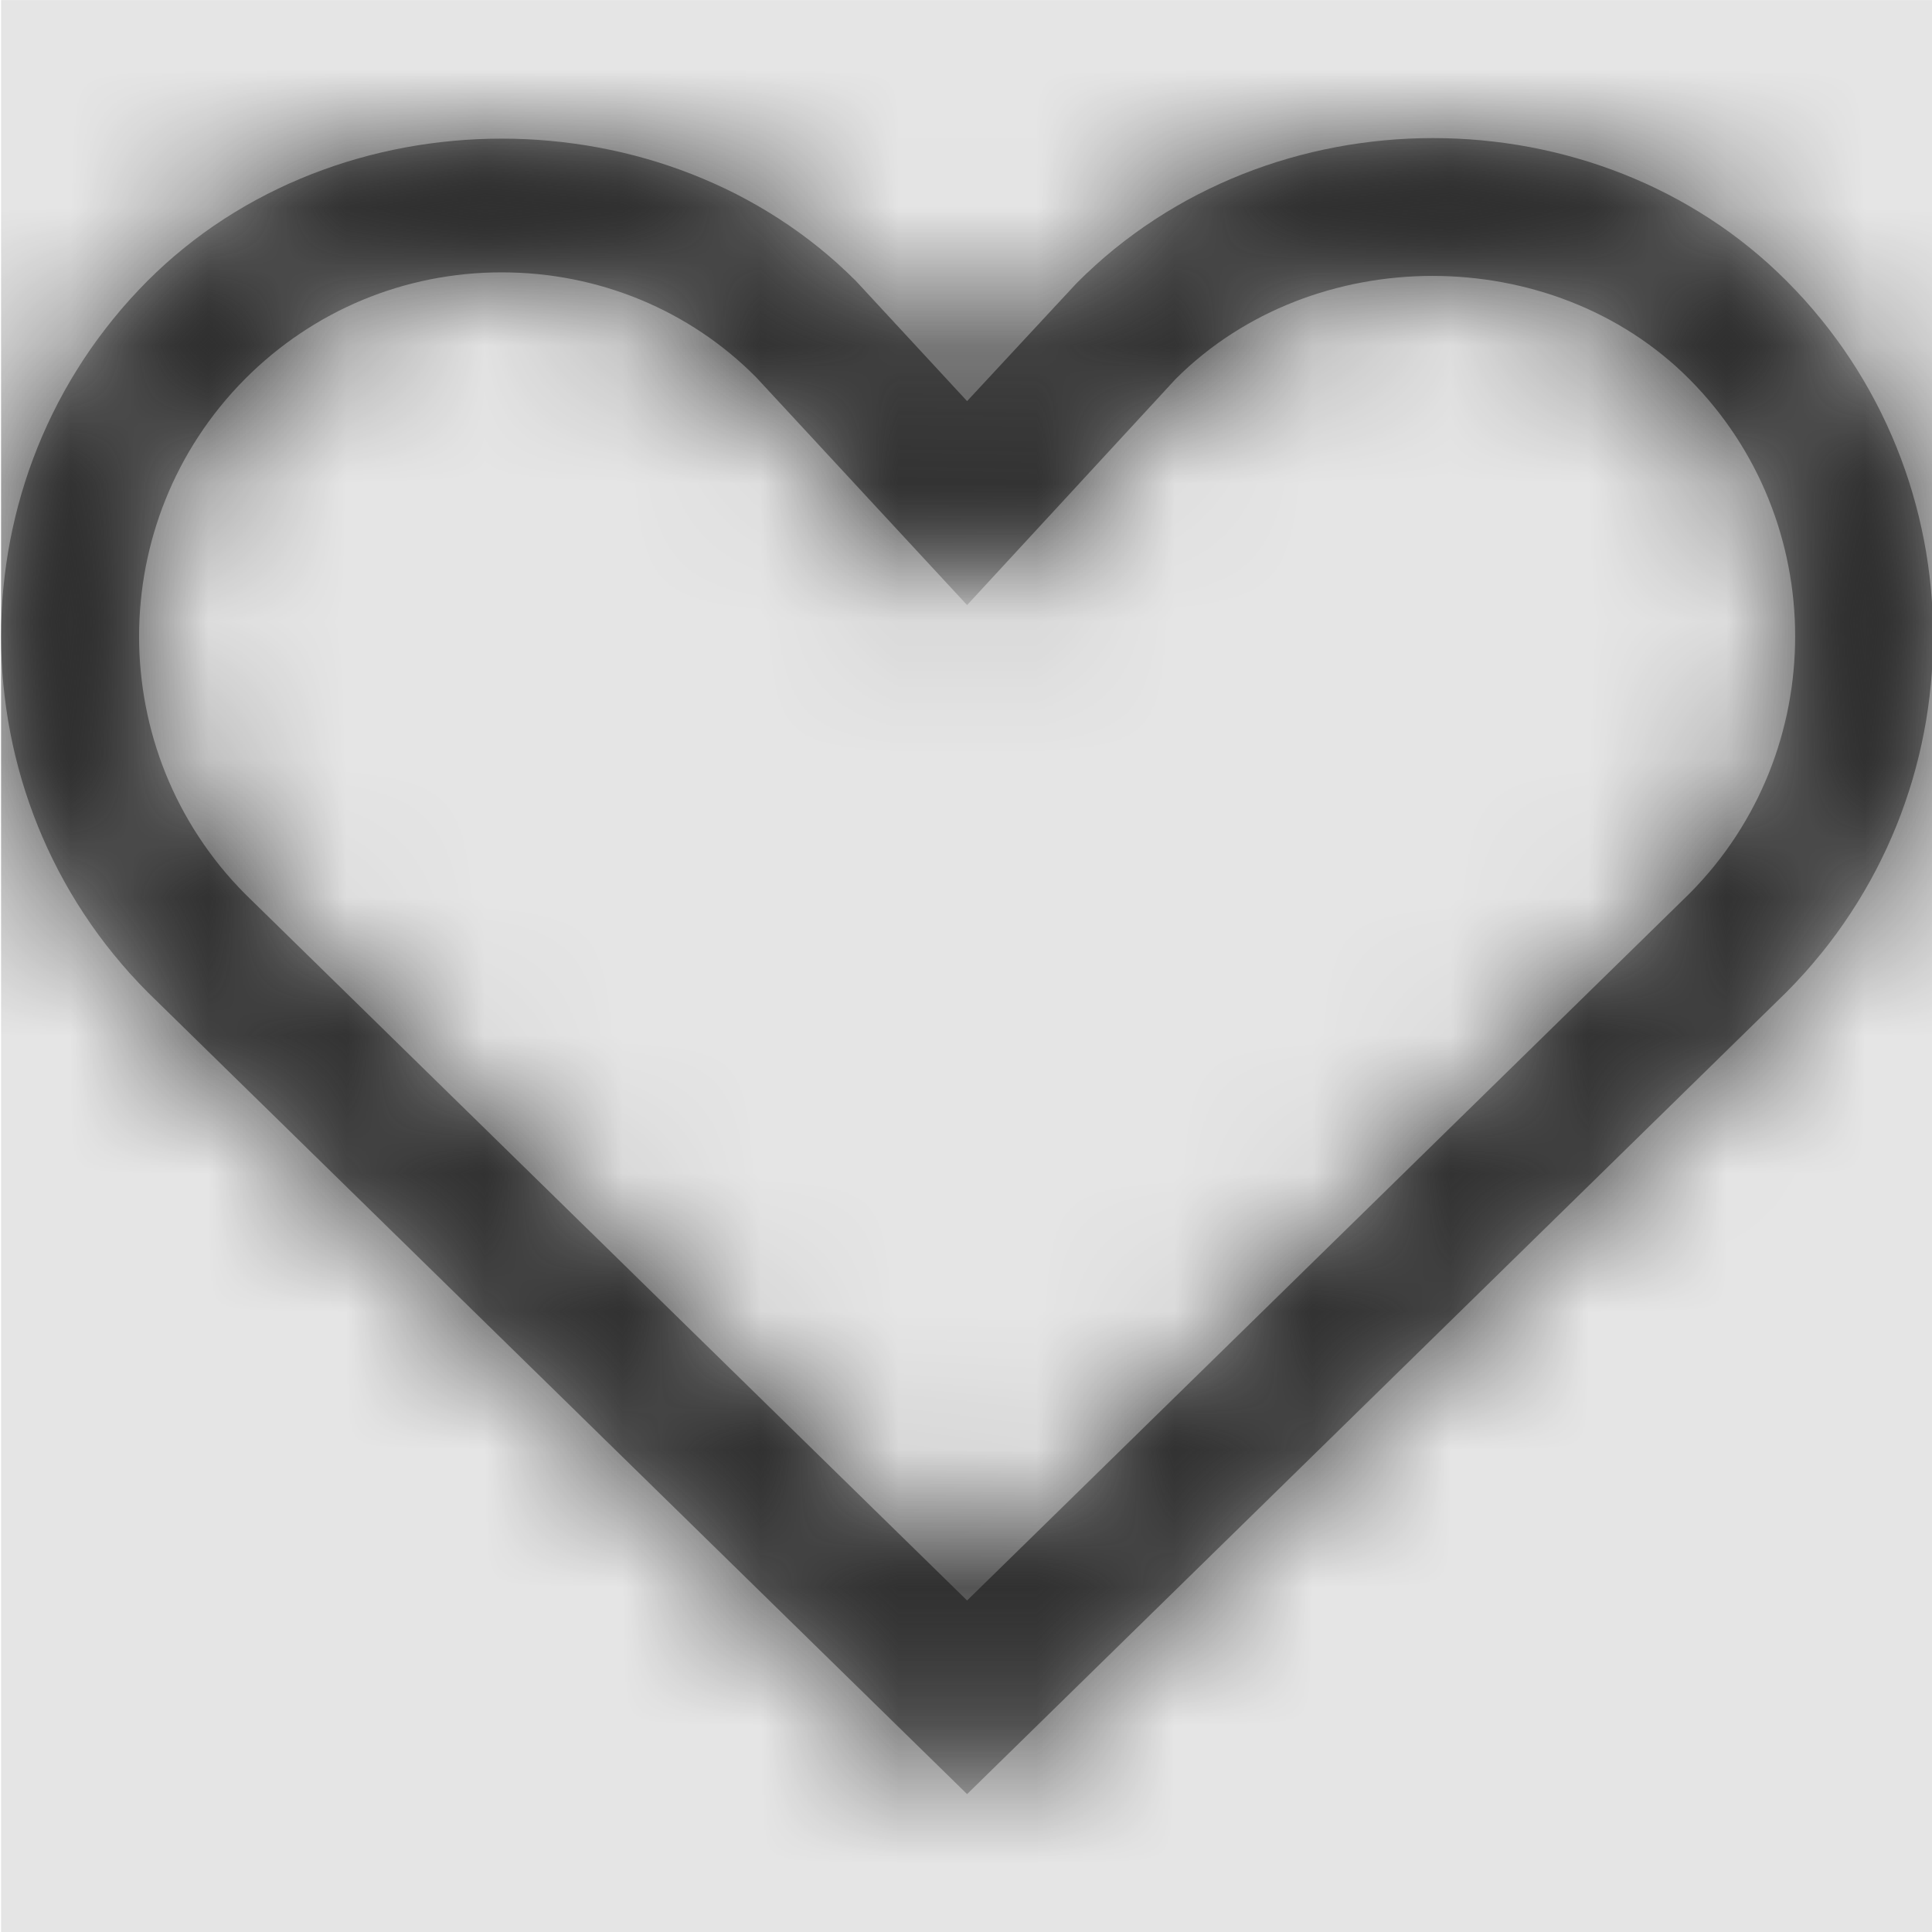 <svg width="1000" height="1000" viewBox="0 0 1000 1000" version="1.1" xmlns="http://www.w3.org/2000/svg" xmlns:xlink="http://www.w3.org/1999/xlink">
<title>heart</title>
<desc>Created using Figma</desc>
<g id="Canvas" transform="matrix(71.429 0 0 71.429 -93500 -7571.43)">
<rect x="1309" y="106" width="14" height="14" fill="#E5E5E5"/>
<g id="heart">
<mask id="mask0_outline" mask-type="alpha">
<g id="Mask">
<use xlink:href="#path0_fill" transform="translate(1309 107)" fill="#FFFFFF"/>
</g>
</mask>
<g id="Mask" mask="url(#mask0_outline)">
<use xlink:href="#path0_fill" transform="translate(1309 107)"/>
</g>
<g id="&#226;&#134;&#170;&#240;&#159;&#142;&#168;Color" mask="url(#mask0_outline)">
<g id="Rectangle 3">
<use xlink:href="#path1_fill" transform="translate(1309 106)" fill="#333333"/>
</g>
</g>
</g>
</g>
<defs>
<path id="path0_fill" fill-rule="evenodd" d="M 1.064 6.191L 7 12L 12.939 6.187C 14.354 4.764 14.354 2.455 12.939 1.036C 11.568 -0.34 9.192 -0.356 7.793 1.052L 7 1.906L 6.195 1.036C 4.823 -0.34 2.432 -0.34 1.06 1.036C -0.354 2.455 -0.354 4.768 1.064 6.191ZM 1.768 1.745C 2.264 1.248 2.924 0.973 3.628 0.973C 4.331 0.973 4.991 1.248 5.472 1.734L 7 3.384L 8.512 1.745C 9.508 0.75 11.239 0.75 12.232 1.745C 13.256 2.772 13.256 4.446 12.236 5.473L 7 10.597L 1.768 5.477C 0.744 4.446 0.744 2.776 1.768 1.745Z"/>
<path id="path1_fill" fill-rule="evenodd" d="M 0 0L 14 0L 14 14L 0 14L 0 0Z"/>
</defs>
</svg>
